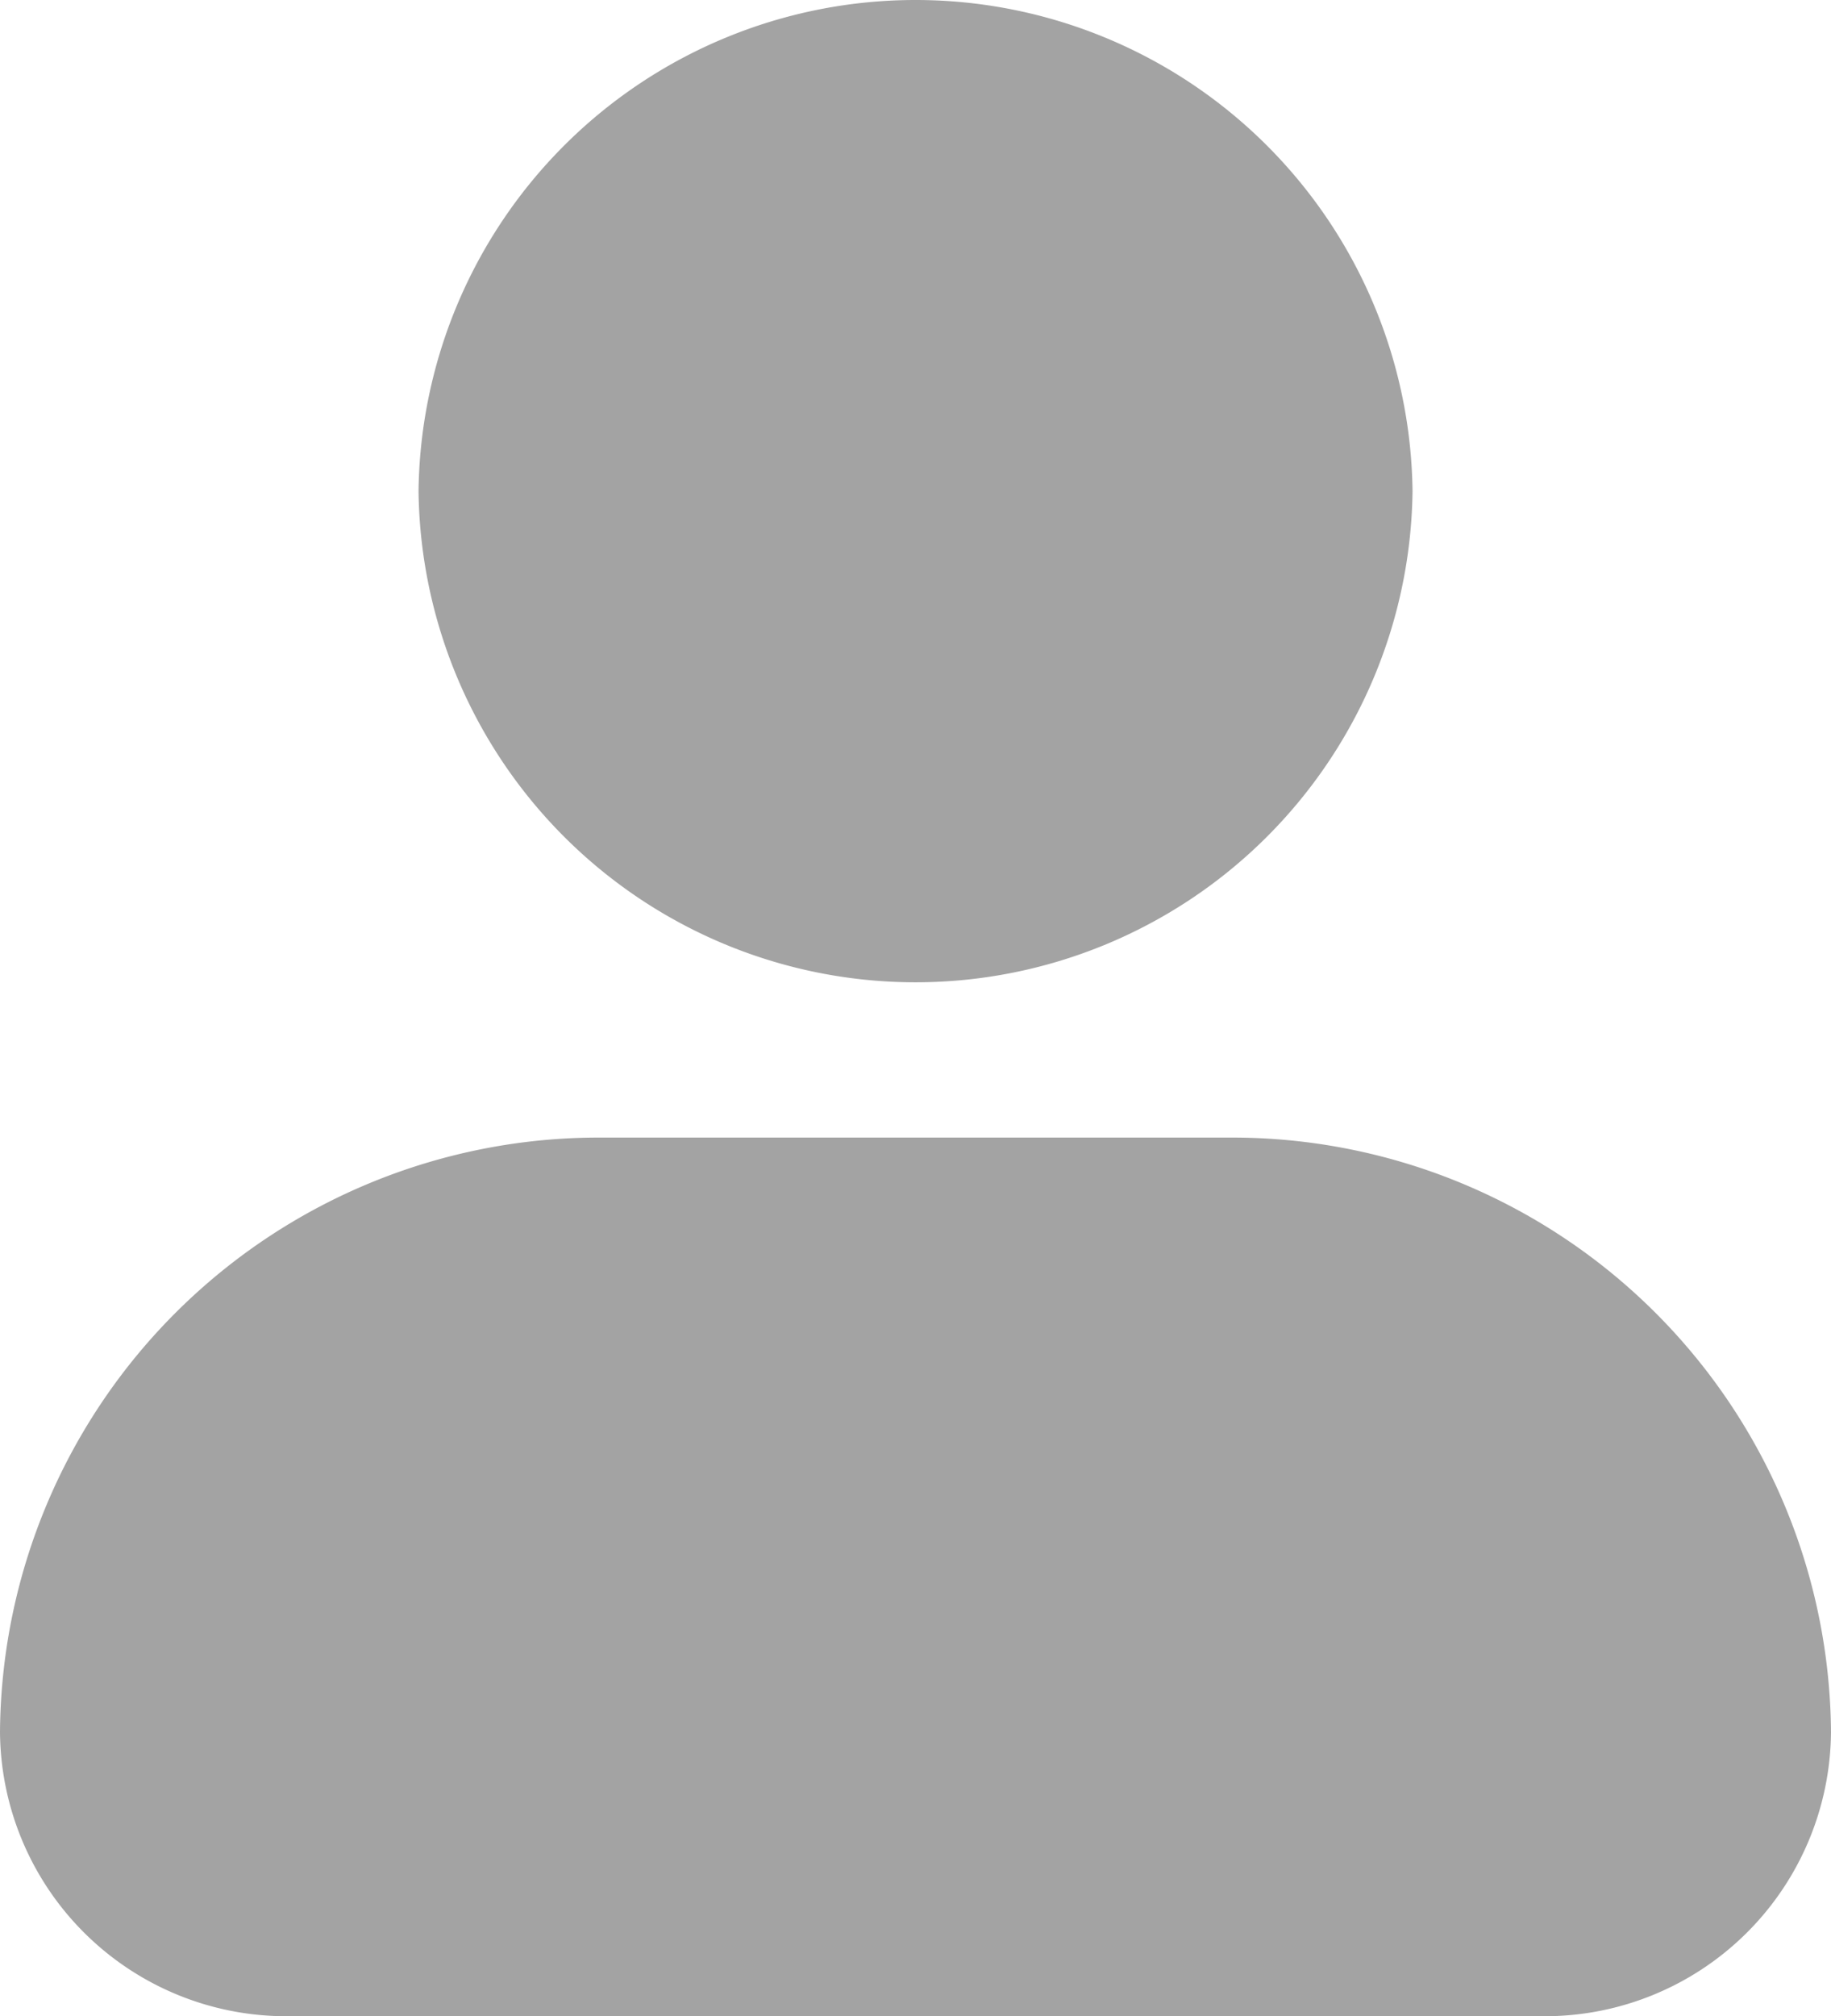 <svg xmlns="http://www.w3.org/2000/svg" width="25.356" height="27.915" viewBox="0 0 25.356 27.915">
  <path id="user" d="M9.046,9.05a6.883,6.883,0,0,1,13.765,0,6.883,6.883,0,0,1-13.765,0ZM20.275,18H11.581A8.292,8.292,0,0,0,3.25,26.228a3.964,3.964,0,0,0,3.985,3.937H24.621a3.964,3.964,0,0,0,3.985-3.937A8.292,8.292,0,0,0,20.275,18Z" transform="translate(-3.25 -2.25)" fill="#a3a3a3"/>
</svg>
